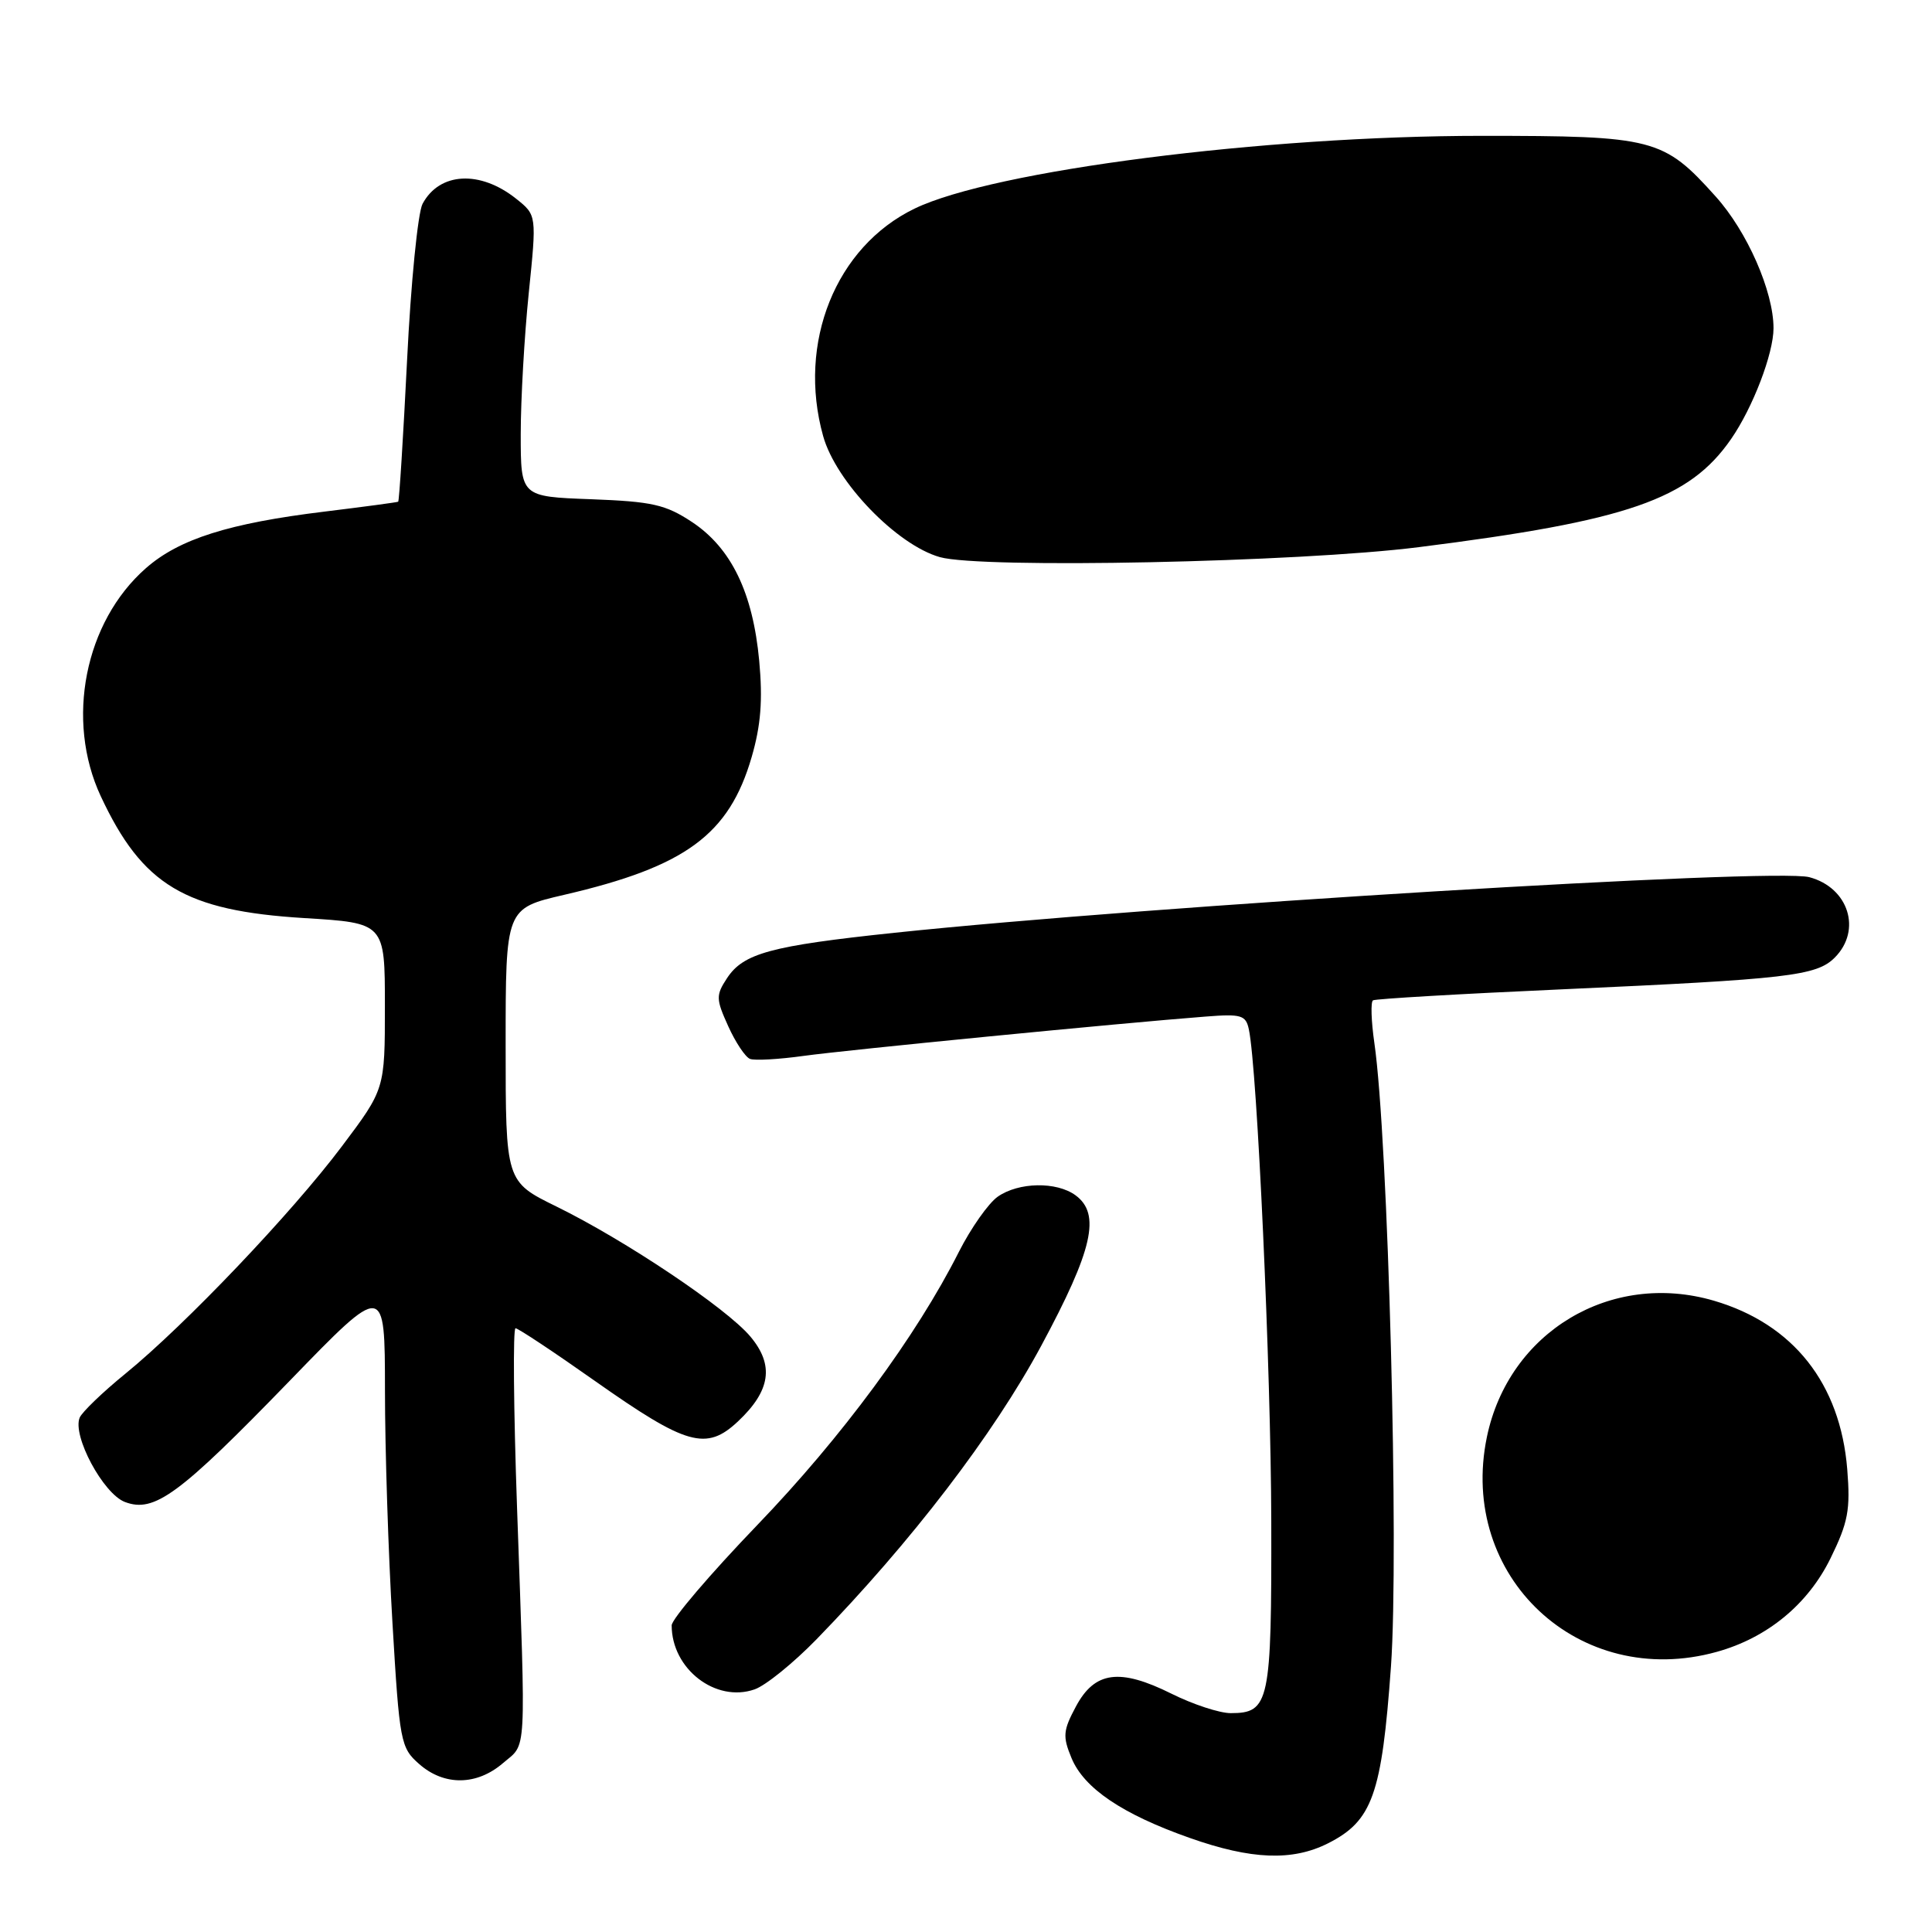 <?xml version="1.0" encoding="UTF-8" standalone="no"?>
<!DOCTYPE svg PUBLIC "-//W3C//DTD SVG 1.1//EN" "http://www.w3.org/Graphics/SVG/1.1/DTD/svg11.dtd" >
<svg xmlns="http://www.w3.org/2000/svg" xmlns:xlink="http://www.w3.org/1999/xlink" version="1.1" viewBox="0 0 256 256">
 <g >
 <path fill="currentColor"
d=" M 175.97 244.25 C 181.85 241.28 183.09 237.81 184.31 220.82 C 185.39 205.63 183.94 150.79 182.11 138.20 C 181.69 135.29 181.61 132.74 181.93 132.55 C 182.25 132.35 193.53 131.69 207.00 131.09 C 236.95 129.74 240.69 129.31 243.11 126.89 C 246.74 123.26 244.95 117.61 239.74 116.23 C 235.08 115.00 152.52 120.02 118.50 123.60 C 102.12 125.33 98.50 126.31 96.33 129.62 C 94.85 131.88 94.86 132.37 96.49 135.97 C 97.46 138.12 98.76 140.07 99.38 140.31 C 99.99 140.55 103.20 140.37 106.50 139.91 C 112.22 139.12 148.65 135.55 159.77 134.70 C 164.48 134.33 165.08 134.51 165.48 136.40 C 166.59 141.58 168.41 181.52 168.45 201.59 C 168.50 225.61 168.21 227.00 163.07 227.00 C 161.60 227.00 158.07 225.84 155.24 224.43 C 148.37 221.01 145.06 221.45 142.57 226.11 C 140.86 229.30 140.79 230.08 141.98 232.95 C 143.64 236.96 148.70 240.38 157.63 243.53 C 165.80 246.42 171.25 246.63 175.97 244.25 Z  M 66.64 233.63 C 69.83 230.89 69.69 233.41 68.51 199.75 C 68.05 186.69 67.96 176.00 68.31 176.00 C 68.65 176.00 73.40 179.15 78.87 183.01 C 90.98 191.54 93.59 192.28 97.78 188.35 C 102.12 184.27 102.61 180.88 99.42 177.09 C 96.26 173.33 82.86 164.35 73.75 159.88 C 67.00 156.57 67.00 156.57 67.00 138.47 C 67.00 120.37 67.00 120.37 74.75 118.57 C 90.84 114.84 96.61 110.60 99.60 100.31 C 100.82 96.11 101.08 92.77 100.60 87.56 C 99.76 78.53 96.90 72.63 91.71 69.18 C 88.18 66.85 86.44 66.46 78.33 66.15 C 69.00 65.81 69.00 65.81 69.00 57.51 C 69.00 52.95 69.48 44.55 70.06 38.86 C 71.12 28.51 71.12 28.51 68.40 26.34 C 63.61 22.52 58.24 22.81 55.99 27.01 C 55.37 28.18 54.44 37.50 53.94 47.73 C 53.43 57.95 52.90 66.39 52.76 66.48 C 52.62 66.56 48.23 67.15 43.00 67.79 C 30.34 69.33 23.73 71.42 19.33 75.29 C 11.22 82.41 8.65 95.42 13.35 105.50 C 18.87 117.31 24.50 120.68 40.31 121.65 C 51.00 122.30 51.00 122.30 51.00 133.31 C 51.00 144.32 51.00 144.32 45.29 151.91 C 38.66 160.73 24.57 175.53 16.64 182.00 C 13.60 184.47 10.87 187.11 10.56 187.84 C 9.55 190.24 13.68 197.93 16.55 199.02 C 20.45 200.50 23.73 198.08 38.39 182.96 C 51.00 169.94 51.00 169.94 51.01 184.22 C 51.01 192.07 51.46 205.93 52.00 215.00 C 52.94 230.89 53.08 231.58 55.55 233.75 C 58.86 236.66 63.17 236.61 66.64 233.63 Z  M 108.19 217.22 C 120.77 204.28 131.64 190.08 137.97 178.32 C 144.81 165.61 145.89 160.86 142.51 158.38 C 139.99 156.54 134.97 156.63 132.20 158.57 C 130.97 159.44 128.65 162.73 127.05 165.89 C 121.42 177.05 111.55 190.43 100.34 202.08 C 94.10 208.57 89.00 214.55 89.00 215.37 C 89.00 221.15 94.84 225.65 99.99 223.85 C 101.44 223.35 105.13 220.36 108.19 217.22 Z  M 227.48 218.88 C 234.18 217.02 239.56 212.59 242.56 206.47 C 244.89 201.71 245.20 200.06 244.77 194.69 C 243.85 183.32 237.61 175.43 227.10 172.35 C 213.45 168.36 199.91 176.49 197.02 190.41 C 193.18 208.91 209.26 223.94 227.48 218.88 Z  M 188.00 72.50 C 215.69 69.01 223.83 66.19 229.38 58.17 C 232.26 54.01 235.00 46.85 235.00 43.49 C 235.00 38.62 231.52 30.68 227.33 26.03 C 220.41 18.32 219.16 18.00 196.34 18.00 C 167.45 18.00 131.64 22.59 121.19 27.64 C 110.74 32.69 105.62 45.41 109.07 57.78 C 110.76 63.85 118.82 72.20 124.53 73.82 C 130.04 75.38 172.10 74.51 188.00 72.50 Z "/>
</g>
</svg>